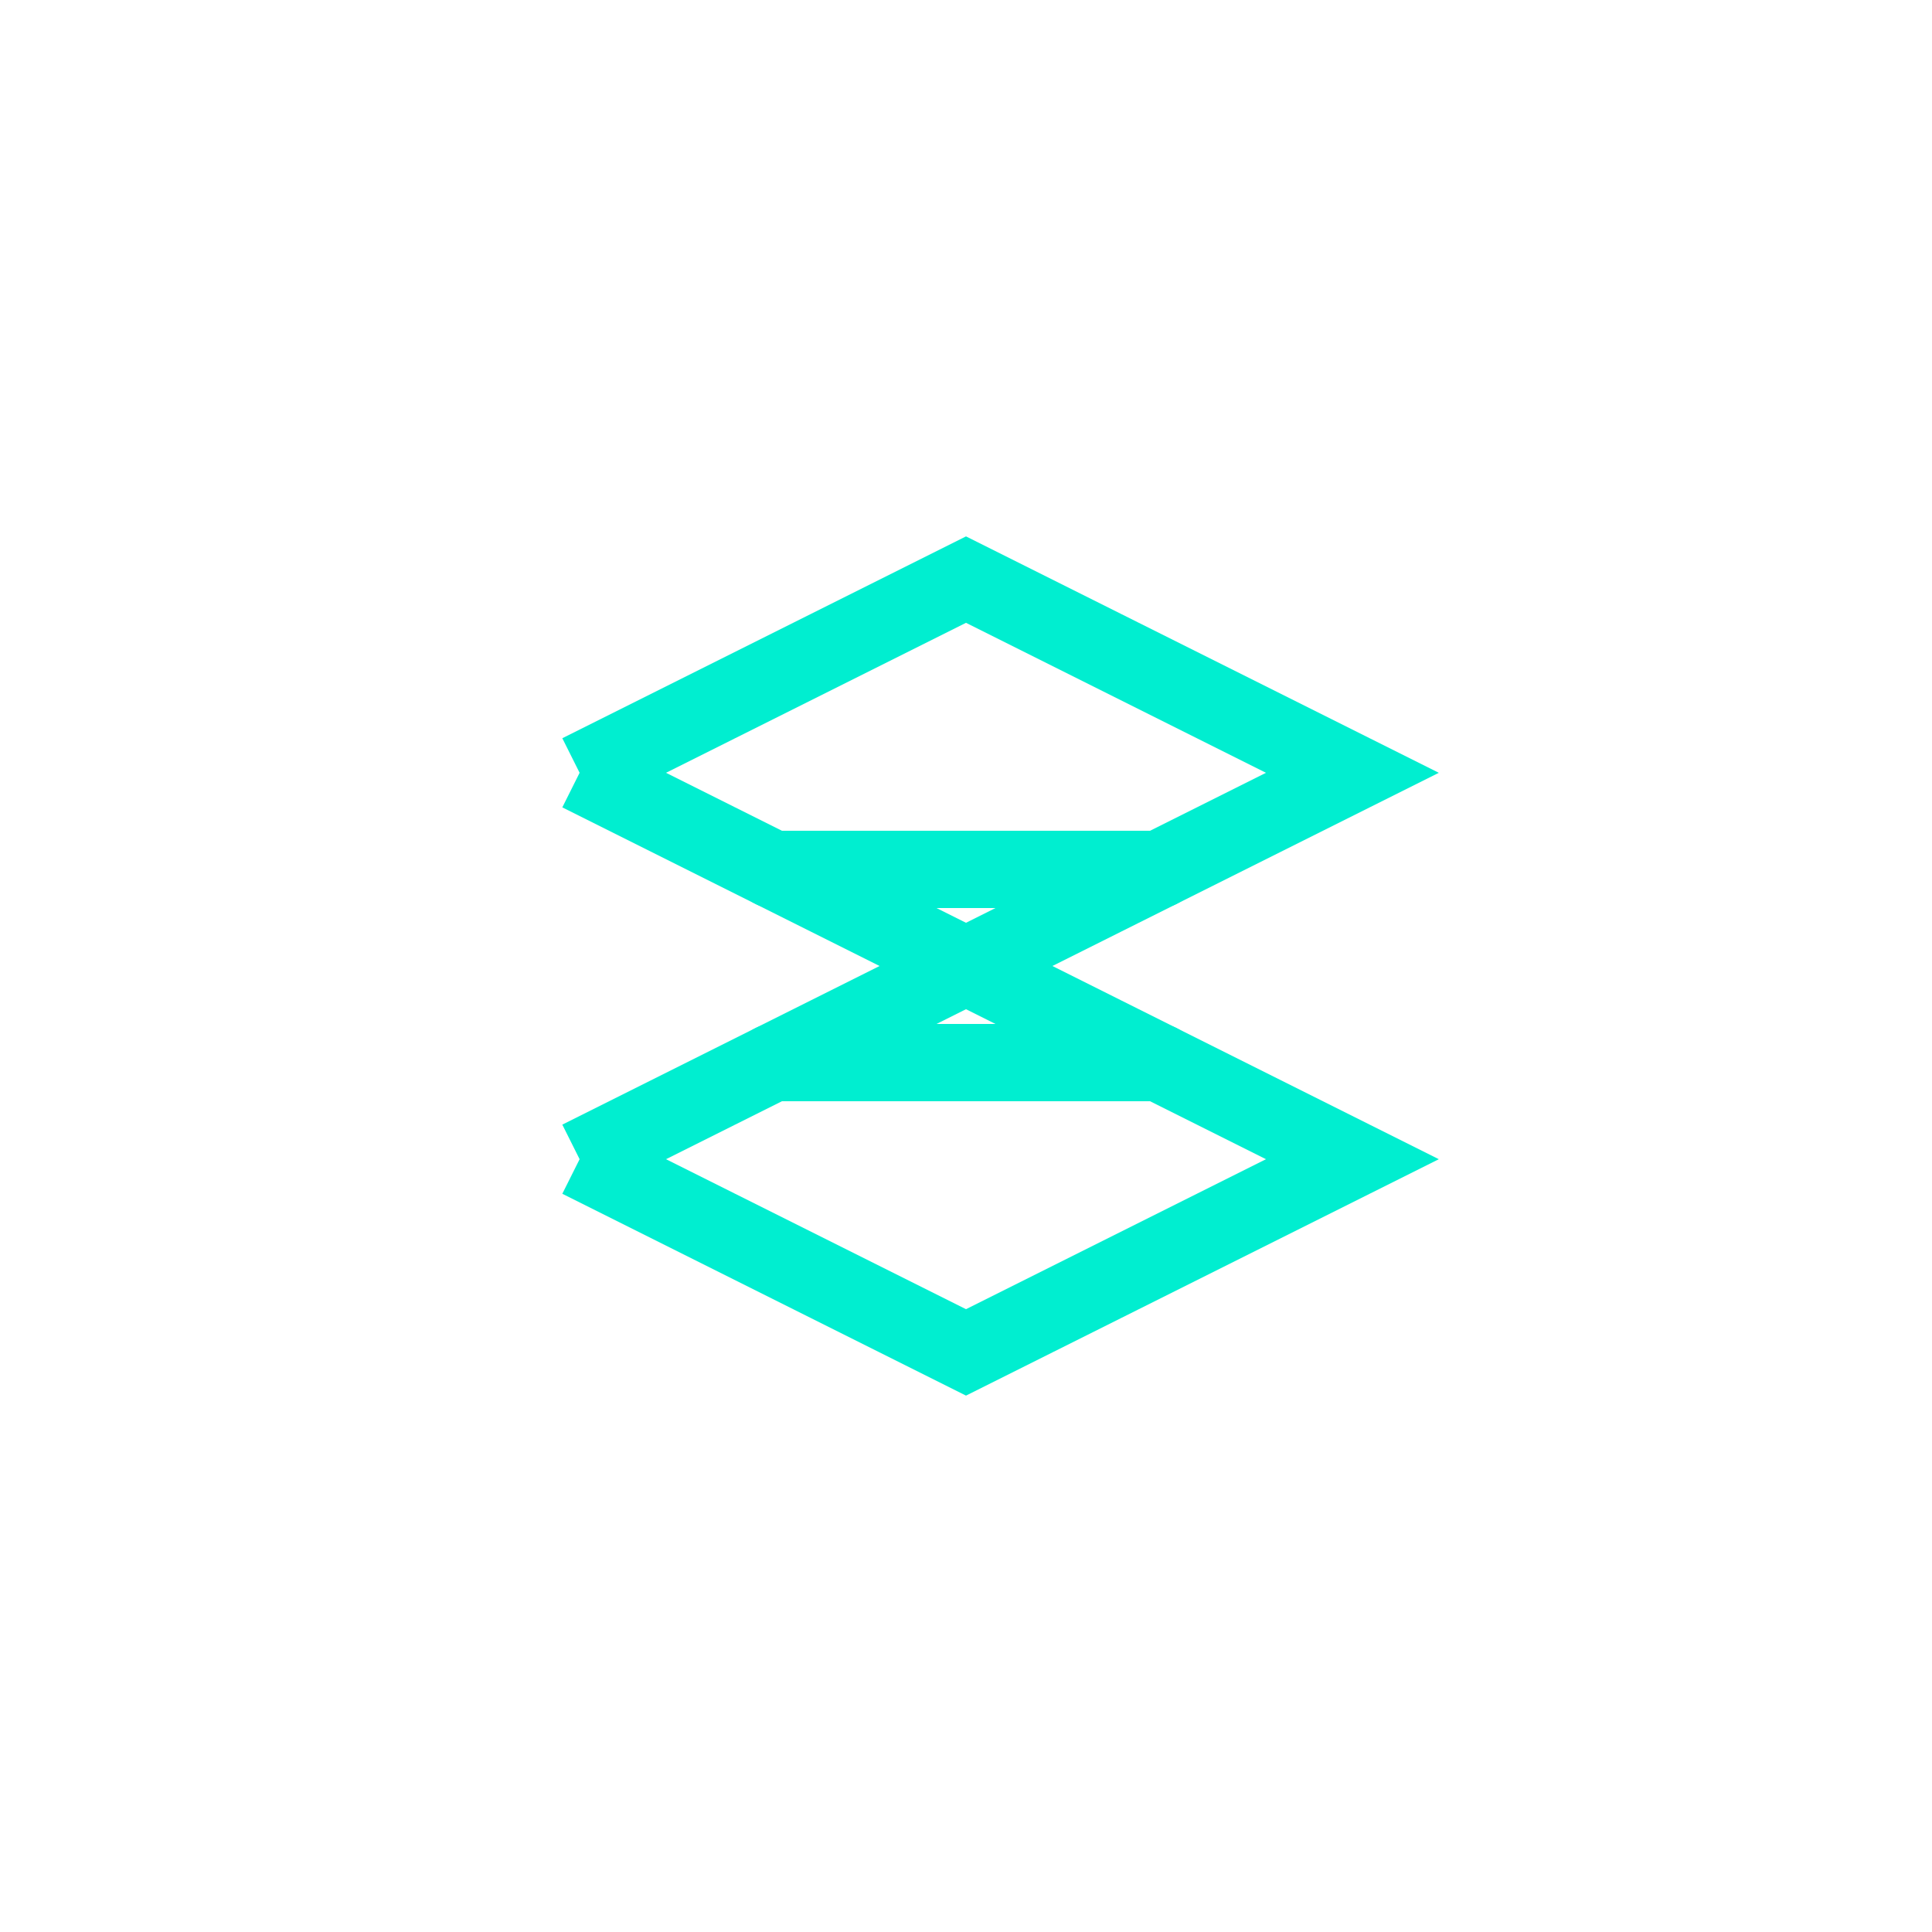 <?xml version="1.0" encoding="UTF-8"?>
<svg width="200" height="200" viewBox="0 0 200 200" fill="none" xmlns="http://www.w3.org/2000/svg">
    <path d="M60 80 L100 60 L140 80 L100 100 L60 80" stroke="#00EED0" stroke-width="8" fill="none"/>
    <path d="M60 120 L100 100 L140 120 L100 140 L60 120" stroke="#00EED0" stroke-width="8" fill="none"/>
    <path d="M80 90 L120 90 M80 110 L120 110" stroke="#00EED0" stroke-width="8" stroke-linecap="round"/>
</svg> 